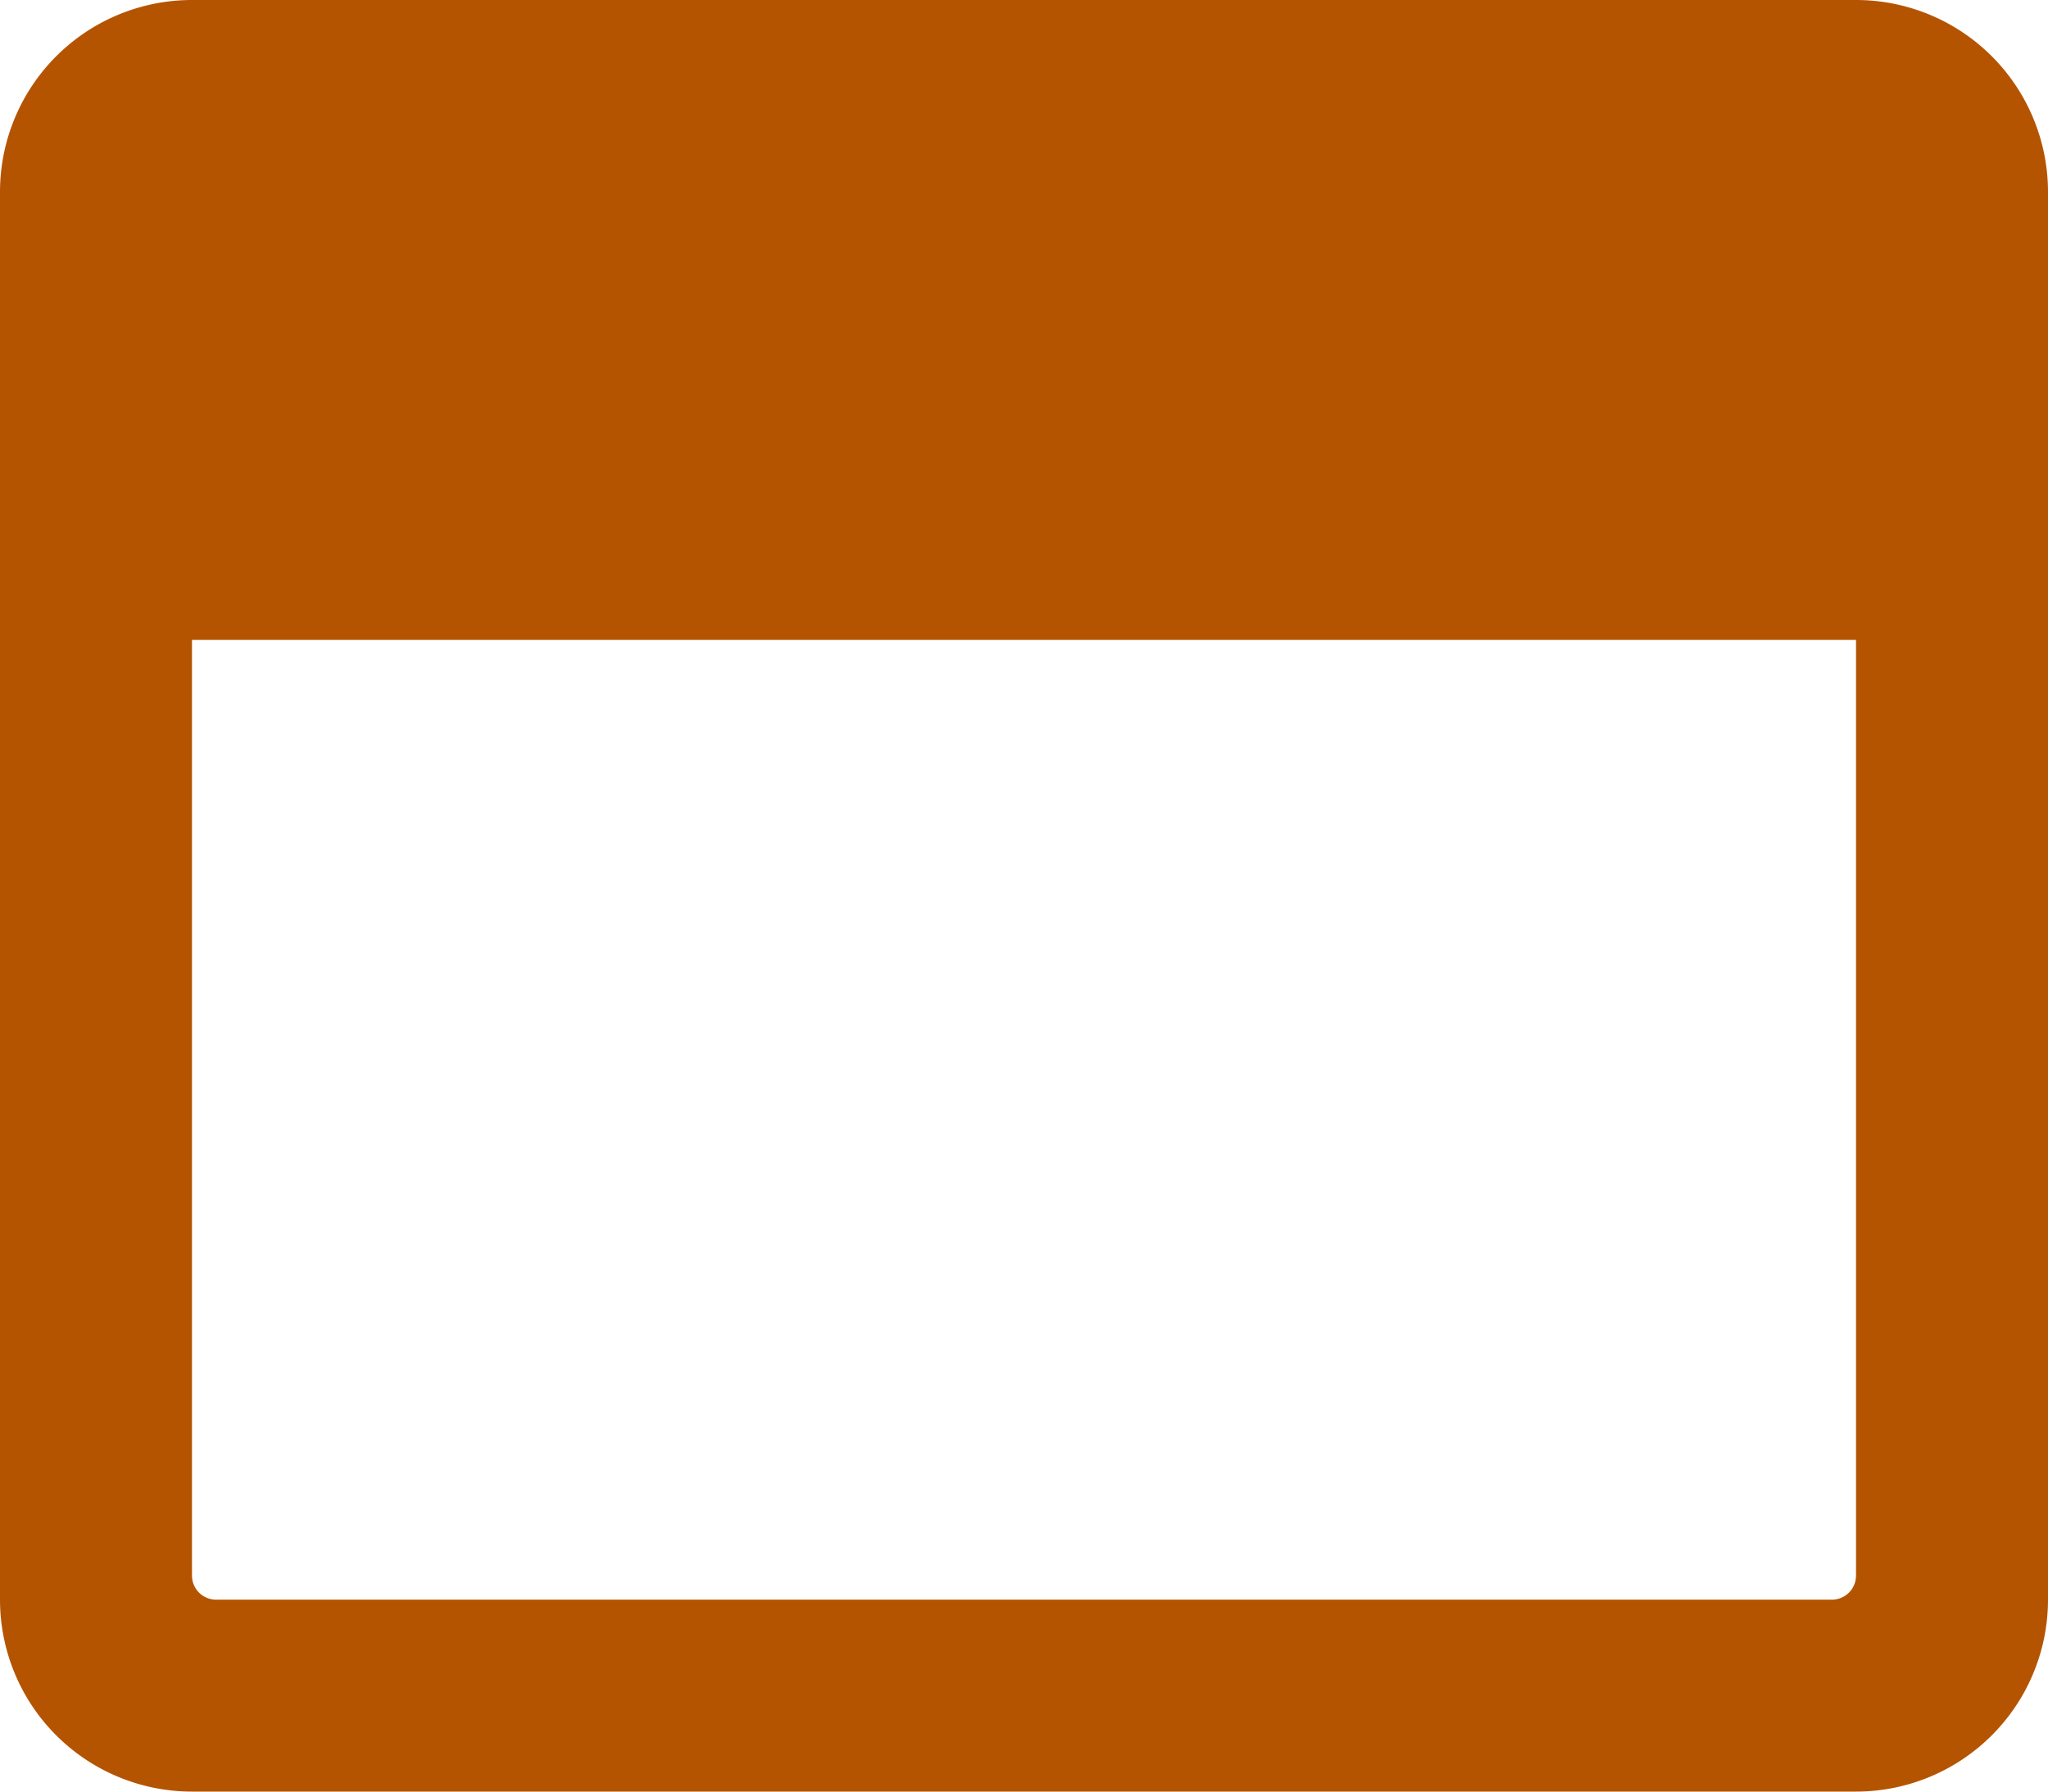 <svg id="Layer_1" data-name="Layer 1" xmlns="http://www.w3.org/2000/svg" viewBox="0 0 512 448"><defs><style>.cls-1{fill:#b55400;}</style></defs><title>maximize</title><path class="cls-1" d="M464,32H48A48,48,0,0,0,0,80V432a48,48,0,0,0,48,48H464a48,48,0,0,0,48-48V80A48,48,0,0,0,464,32Zm0,394a6,6,0,0,1-6,6H54a6,6,0,0,1-6-6V192H464Z" transform="translate(0 -32)"/></svg>